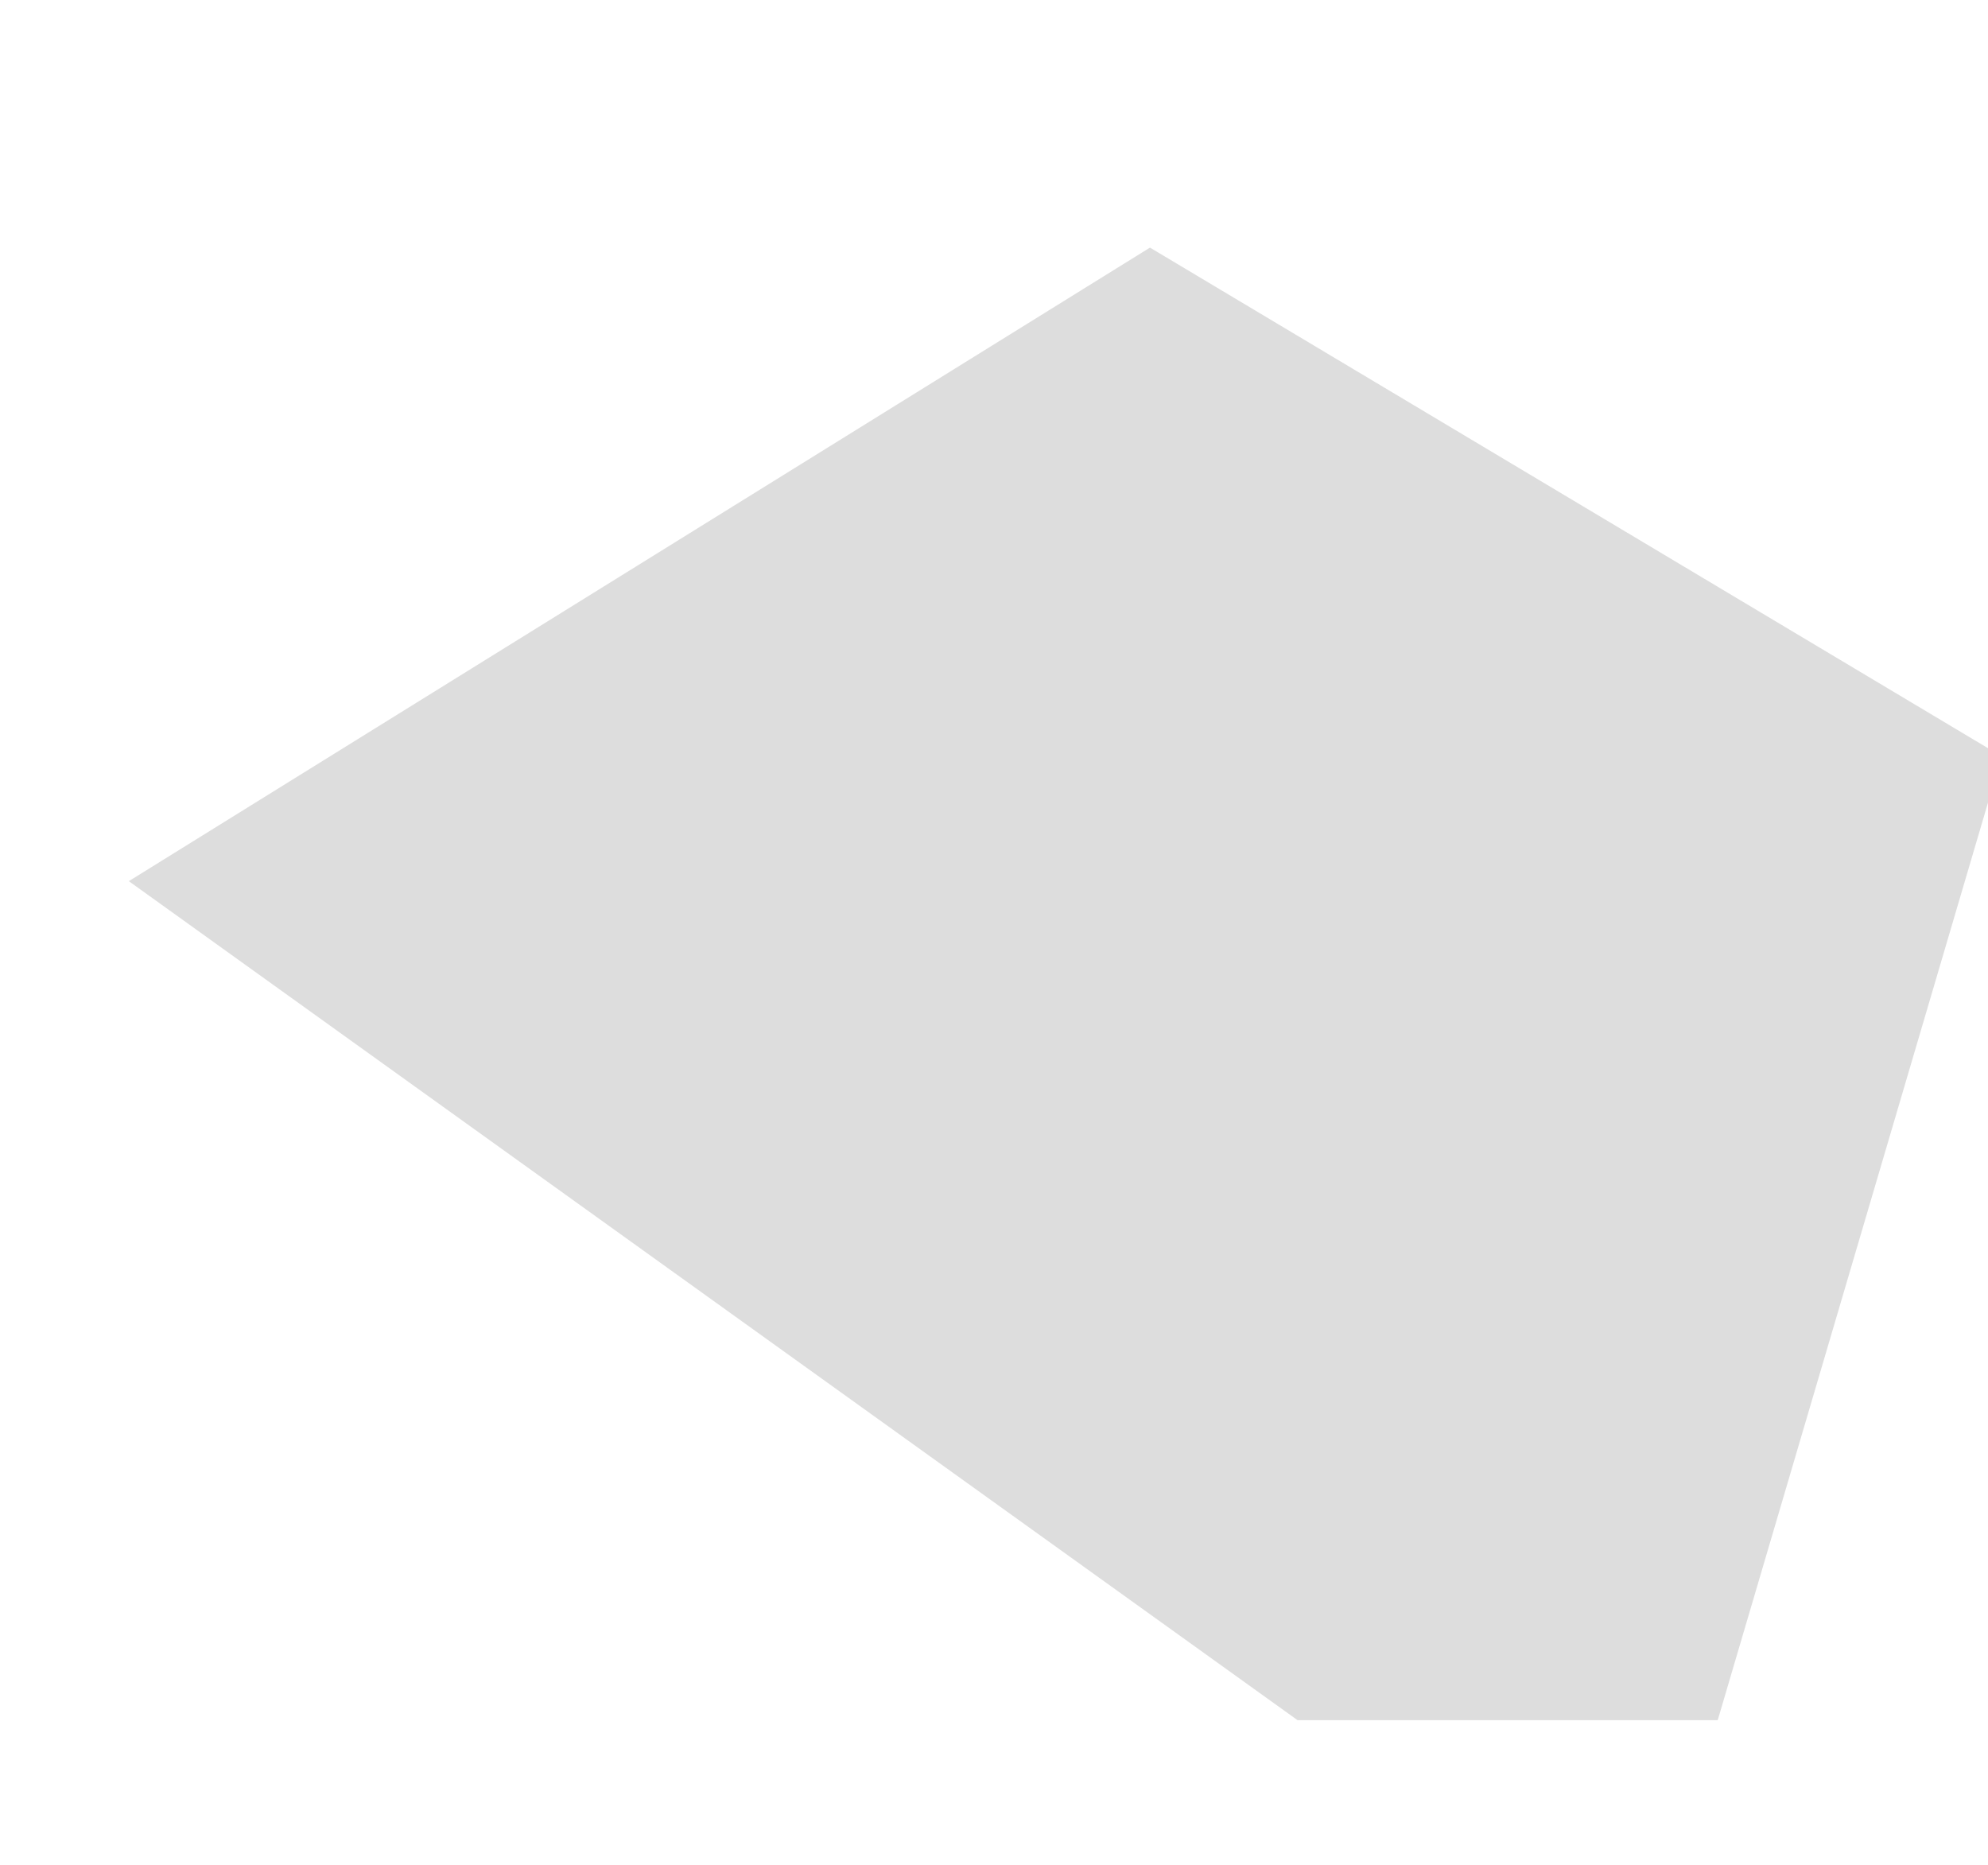 <svg viewBox="0 0 660 619" fill="none" xmlns="http://www.w3.org/2000/svg">
<path d="M381.778 82.191L664.527 251.063L570.271 571L430.771 571L42.771 292.5L381.778 82.191Z" fill="#B7B7B7" fill-opacity="0.48"/>
</svg>
